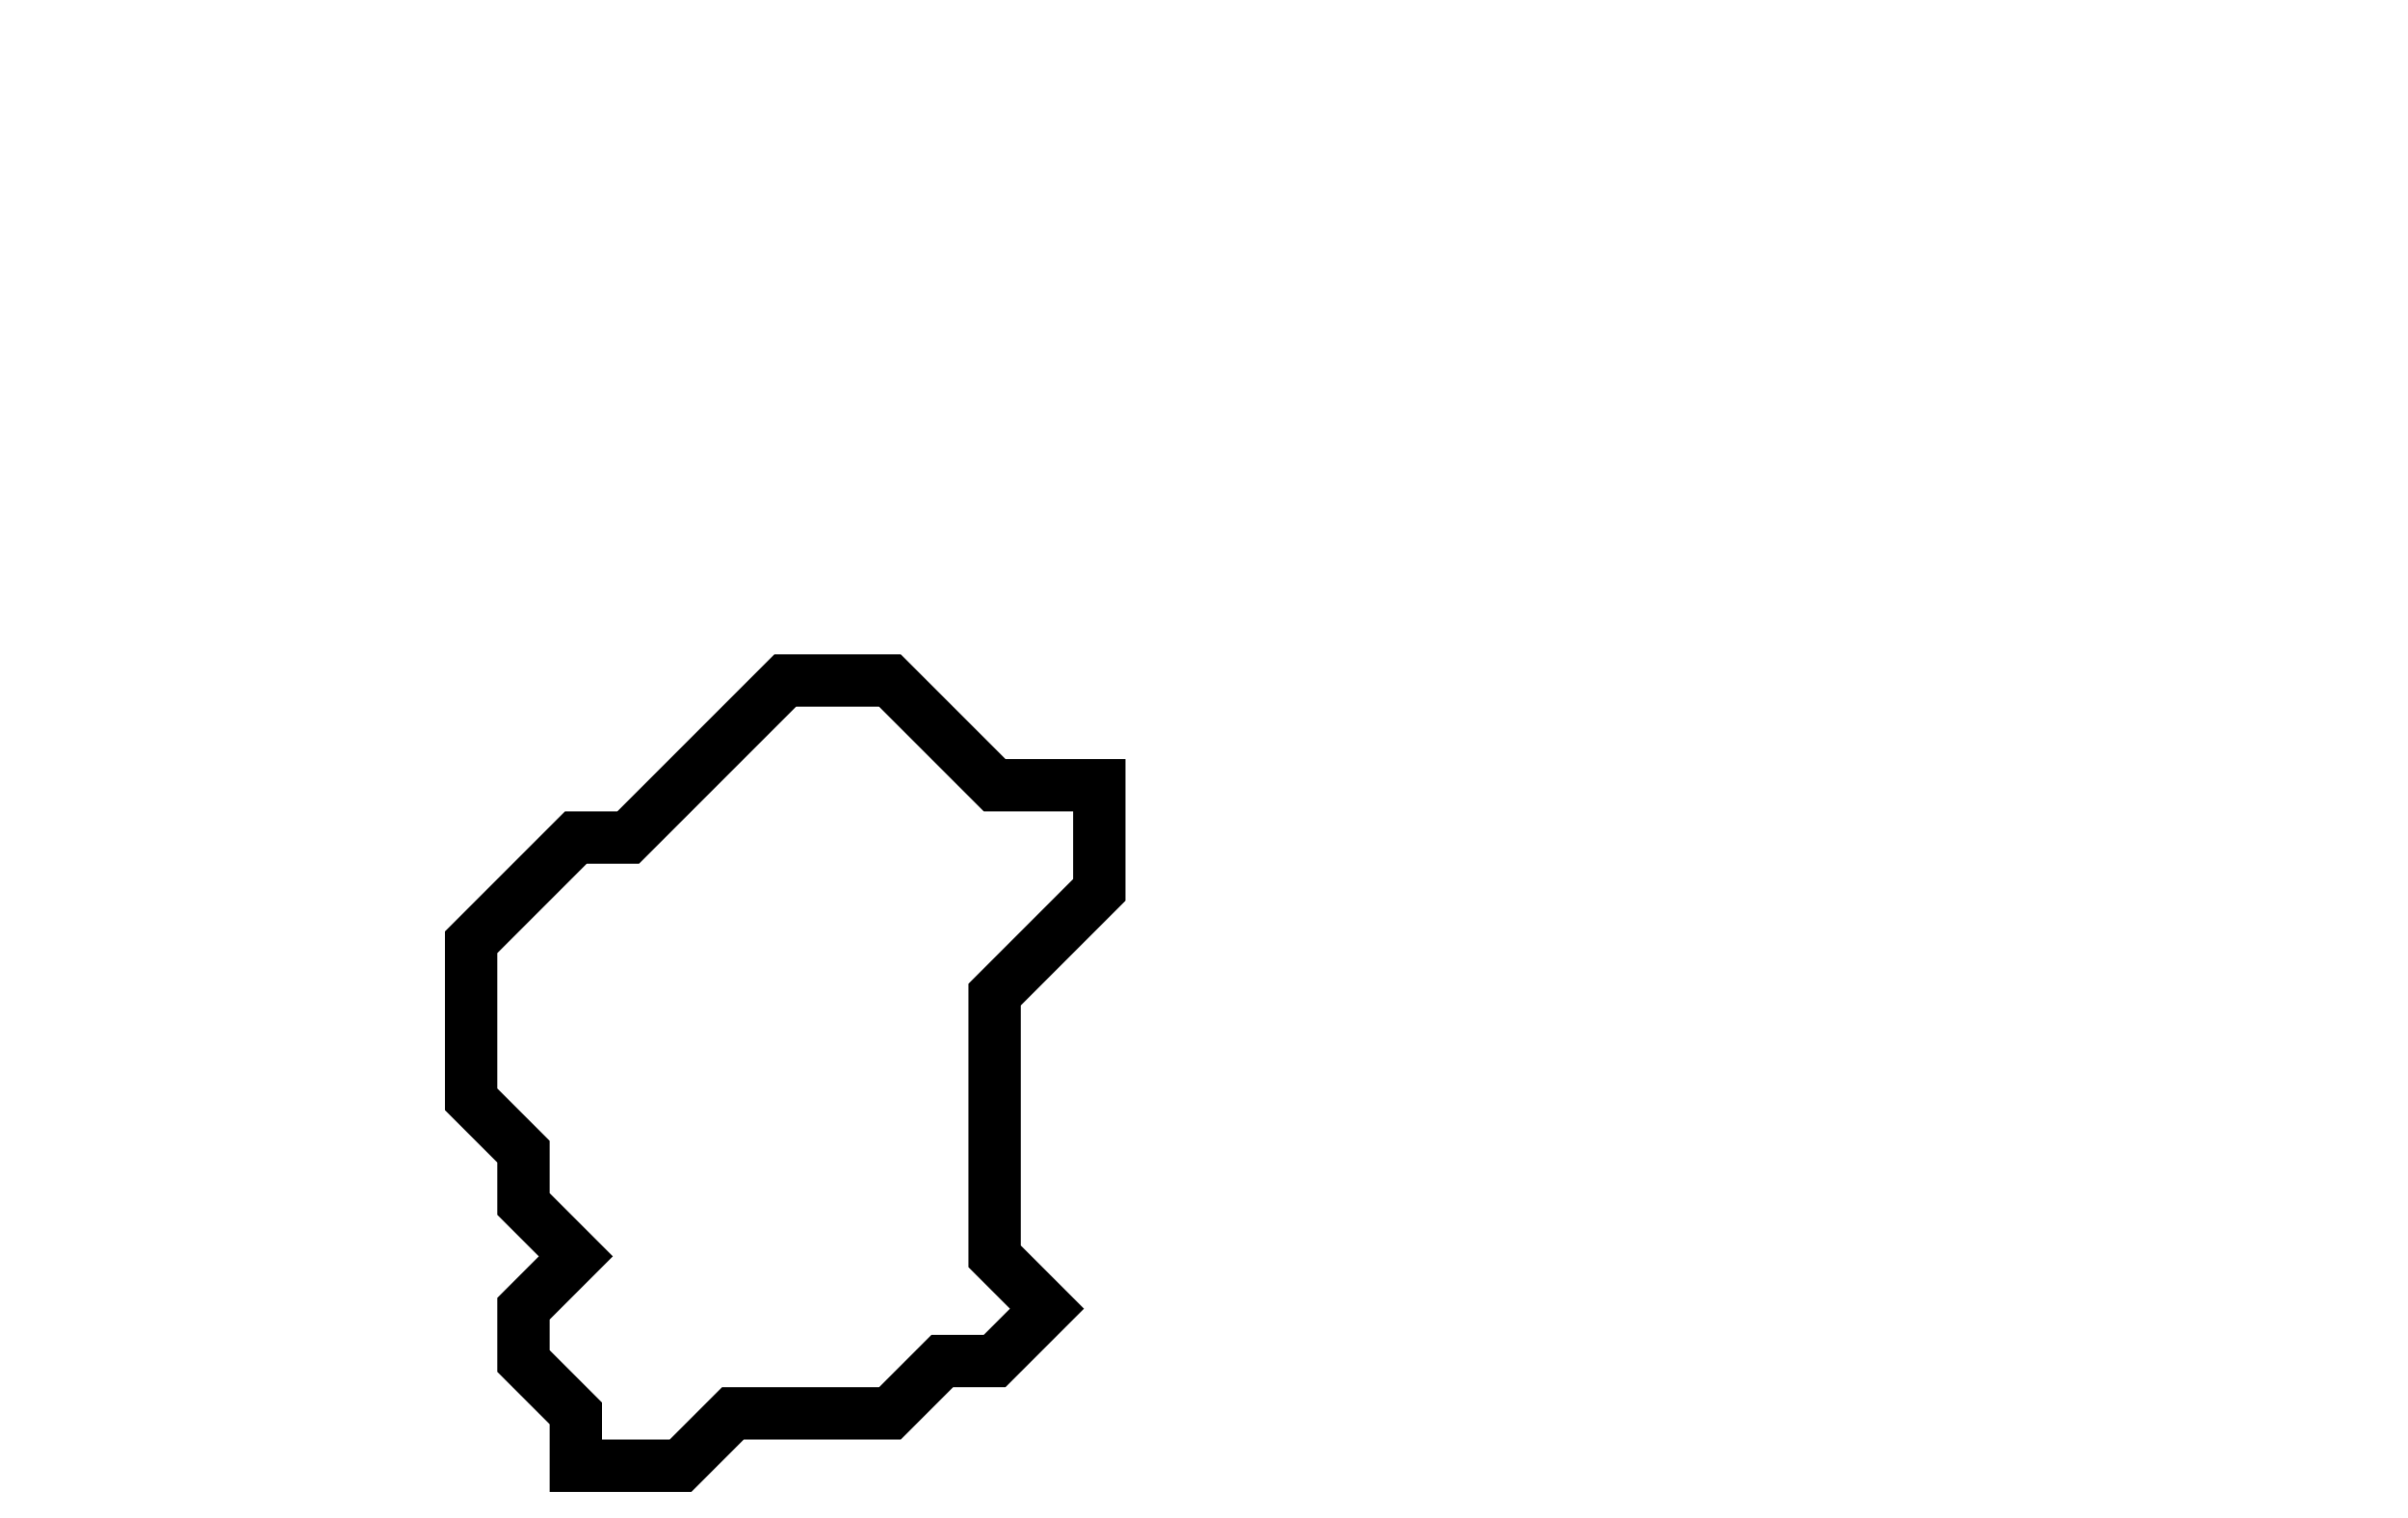 <svg xmlns="http://www.w3.org/2000/svg" width="46" height="29">
  <path d="M 15,13 L 12,16 L 11,16 L 9,18 L 9,21 L 10,22 L 10,23 L 11,24 L 10,25 L 10,26 L 11,27 L 11,28 L 13,28 L 14,27 L 17,27 L 18,26 L 19,26 L 20,25 L 19,24 L 19,19 L 21,17 L 21,15 L 19,15 L 17,13 Z" fill="none" stroke="black" stroke-width="1"/>
</svg>